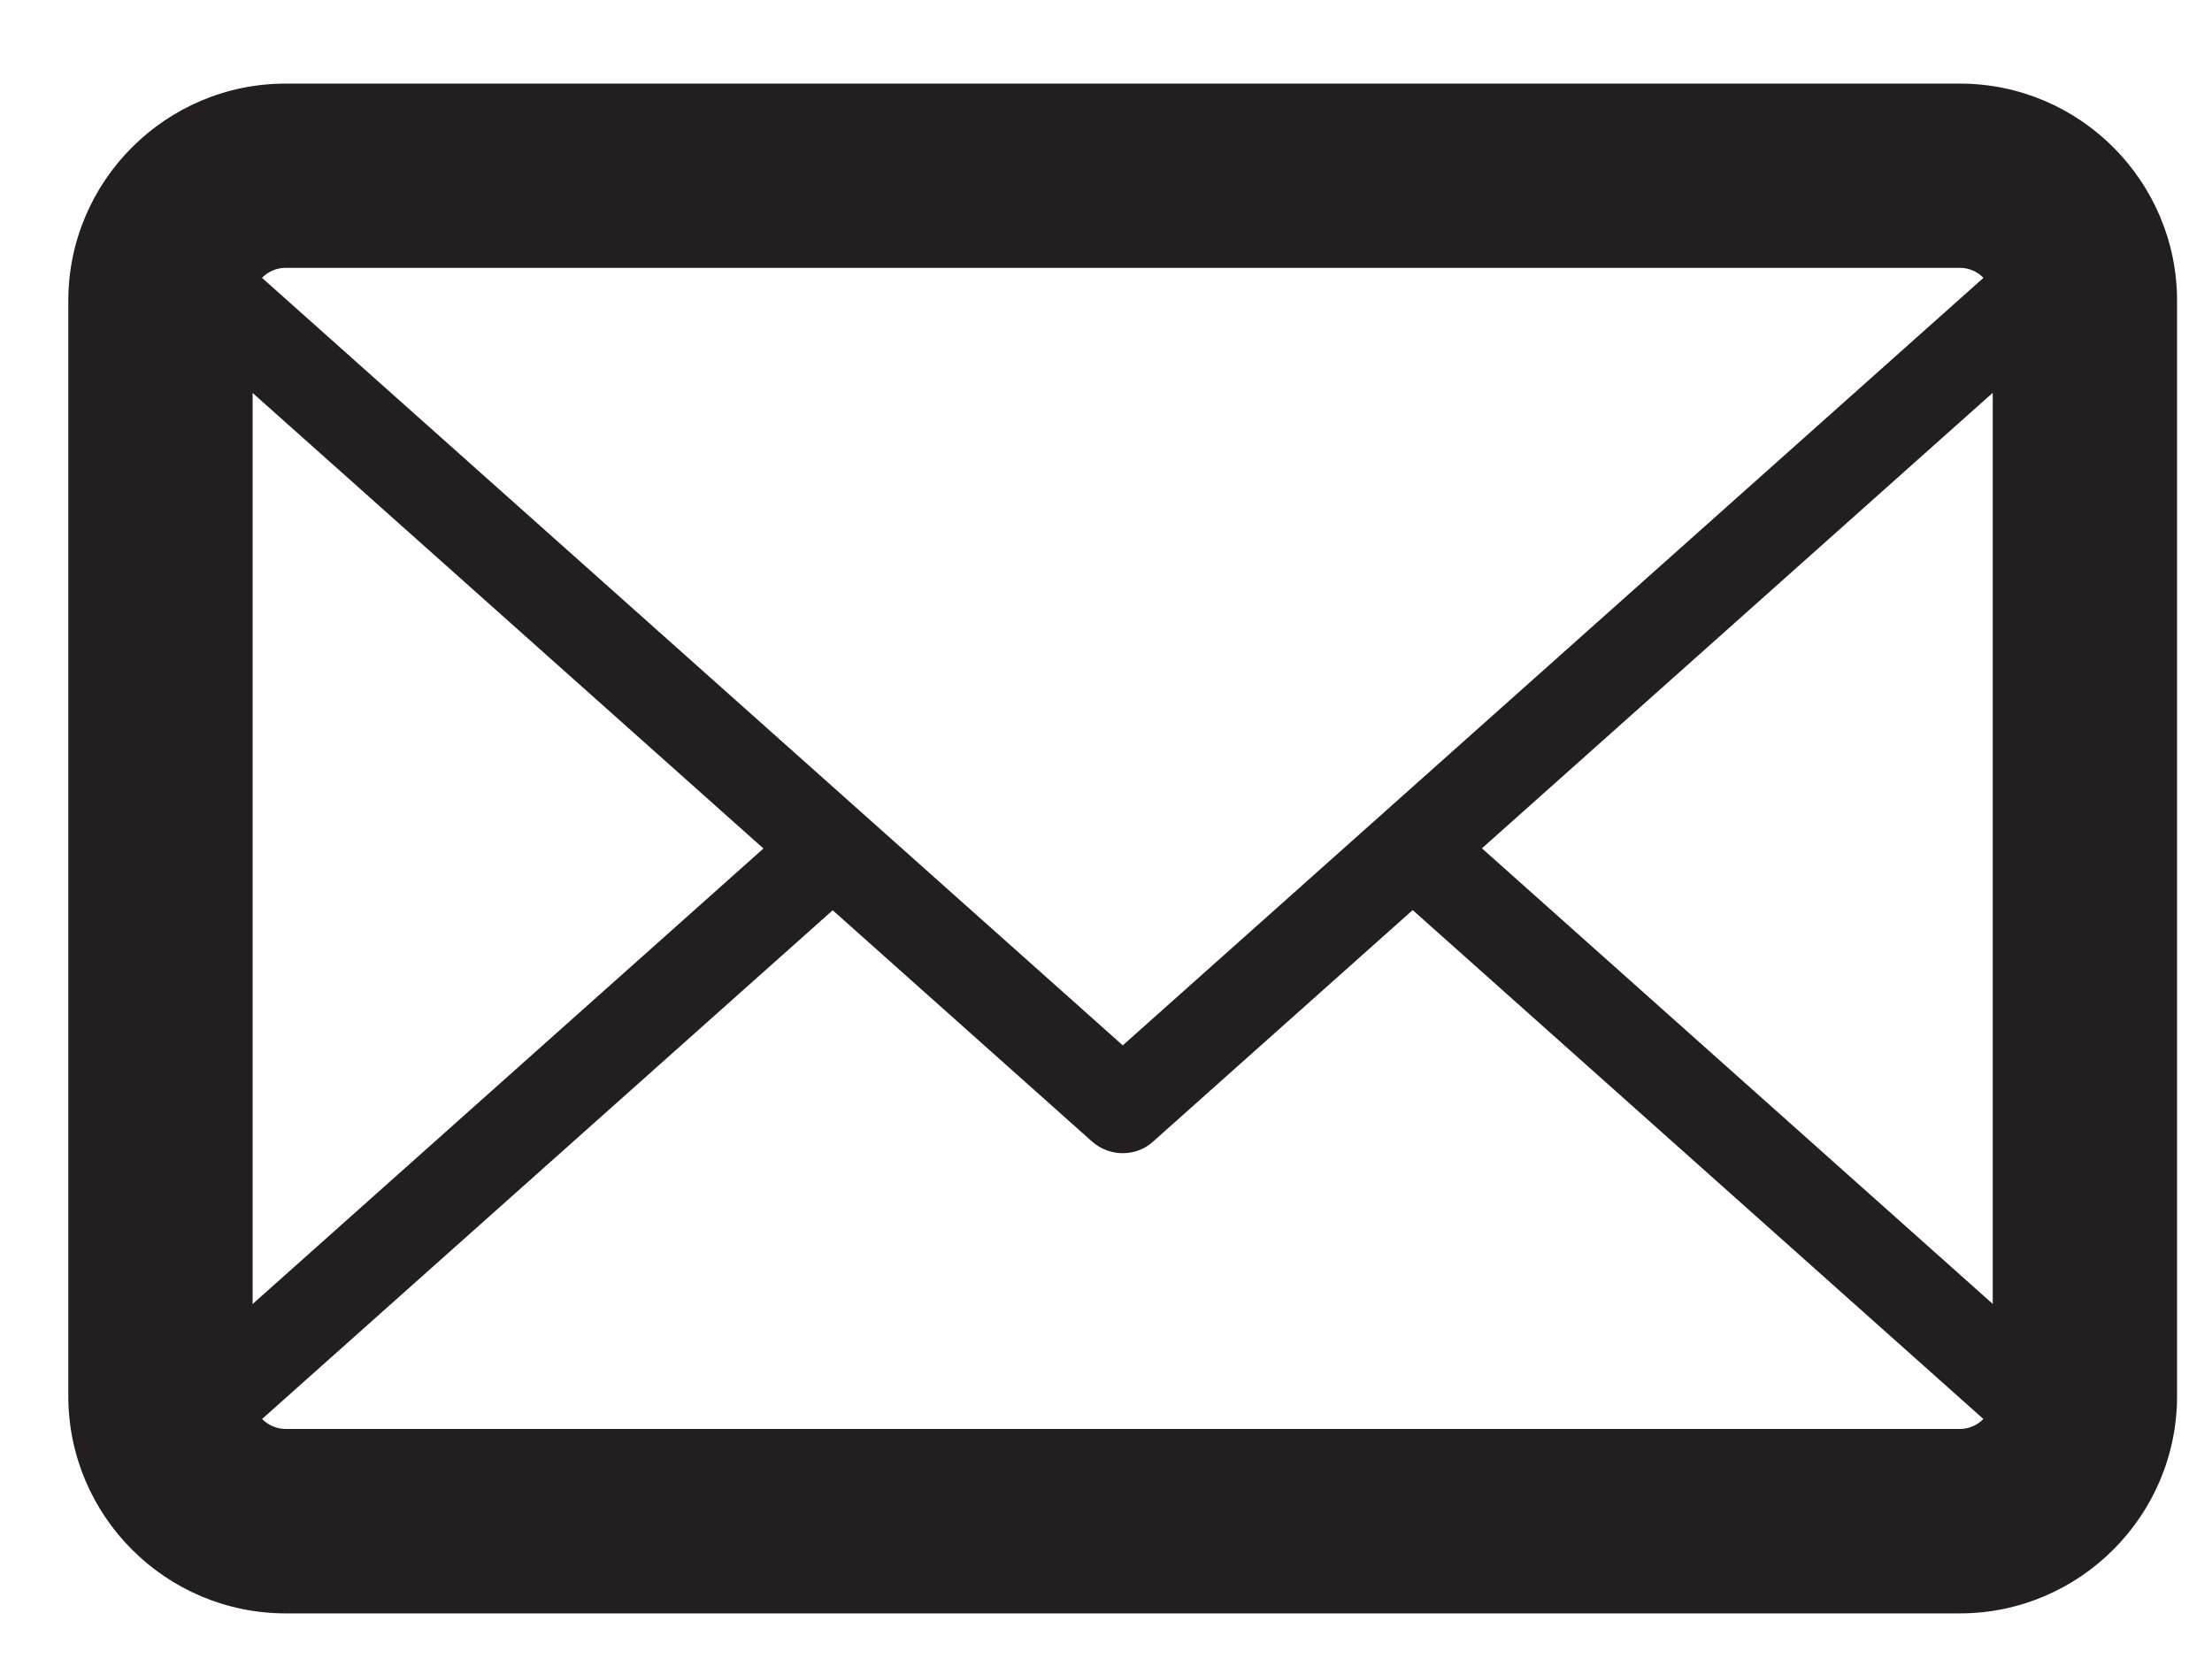 <svg width="24px" height="18px" viewBox="0 0 24 18" version="1.1" xmlns="http://www.w3.org/2000/svg" xmlns:xlink="http://www.w3.org/1999/xlink">
    <title>email</title>
    <g stroke="none" stroke-width="1" fill="none" fill-rule="evenodd">
        <g fill="#231F20">
            <path d="M21.264,17.505 L3.1,17.505 C1.799,17.505 0.741,16.447 0.741,15.147 L0.741,3.264 C0.741,1.964 1.8,0.907 3.1,0.907 L21.264,0.907 C22.563,0.907 23.621,1.965 23.621,3.264 L23.621,15.147 C23.621,16.447 22.562,17.505 21.264,17.505 L21.264,17.505 L21.264,17.505 Z M3.1,2.906 C2.903,2.906 2.741,3.066 2.741,3.263 L2.741,15.146 C2.741,15.343 2.903,15.504 3.1,15.504 L21.264,15.504 C21.461,15.504 21.621,15.343 21.621,15.146 L21.621,3.263 C21.621,3.066 21.461,2.906 21.264,2.906 L3.1,2.906 L3.1,2.906 L3.1,2.906 Z" />
            <path d="M12.182,12.512 C12.063,12.512 11.944,12.47 11.848,12.385 L1.5,3.157 C1.346,3.019 1.291,2.801 1.365,2.606 C1.638,1.888 2.334,1.406 3.099,1.406 L21.263,1.406 C22.029,1.406 22.724,1.888 22.995,2.607 C23.069,2.8 23.015,3.019 22.86,3.157 L12.512,12.385 C12.42,12.47 12.301,12.512 12.182,12.512 L12.182,12.512 L12.182,12.512 Z M2.473,2.685 L12.182,11.342 L21.891,2.684 C21.731,2.511 21.504,2.407 21.264,2.407 L3.1,2.407 C2.857,2.406 2.631,2.511 2.473,2.685 L2.473,2.685 L2.473,2.685 Z" />
            <path d="M21.264,17.005 L3.1,17.005 C2.334,17.005 1.639,16.523 1.366,15.805 C1.292,15.611 1.346,15.392 1.501,15.254 L8.591,8.932 C8.796,8.747 9.112,8.766 9.296,8.972 C9.48,9.178 9.462,9.494 9.257,9.678 L2.472,15.727 C2.632,15.901 2.859,16.005 3.101,16.005 L21.265,16.005 C21.505,16.005 21.732,15.901 21.892,15.728 L15.029,9.608 C14.824,9.424 14.806,9.108 14.99,8.902 C15.172,8.696 15.488,8.677 15.695,8.862 L22.863,15.255 C23.017,15.393 23.072,15.611 22.998,15.805 C22.725,16.522 22.029,17.005 21.264,17.005 L21.264,17.005 L21.264,17.005 Z" />
        </g>
    </g>
</svg>
